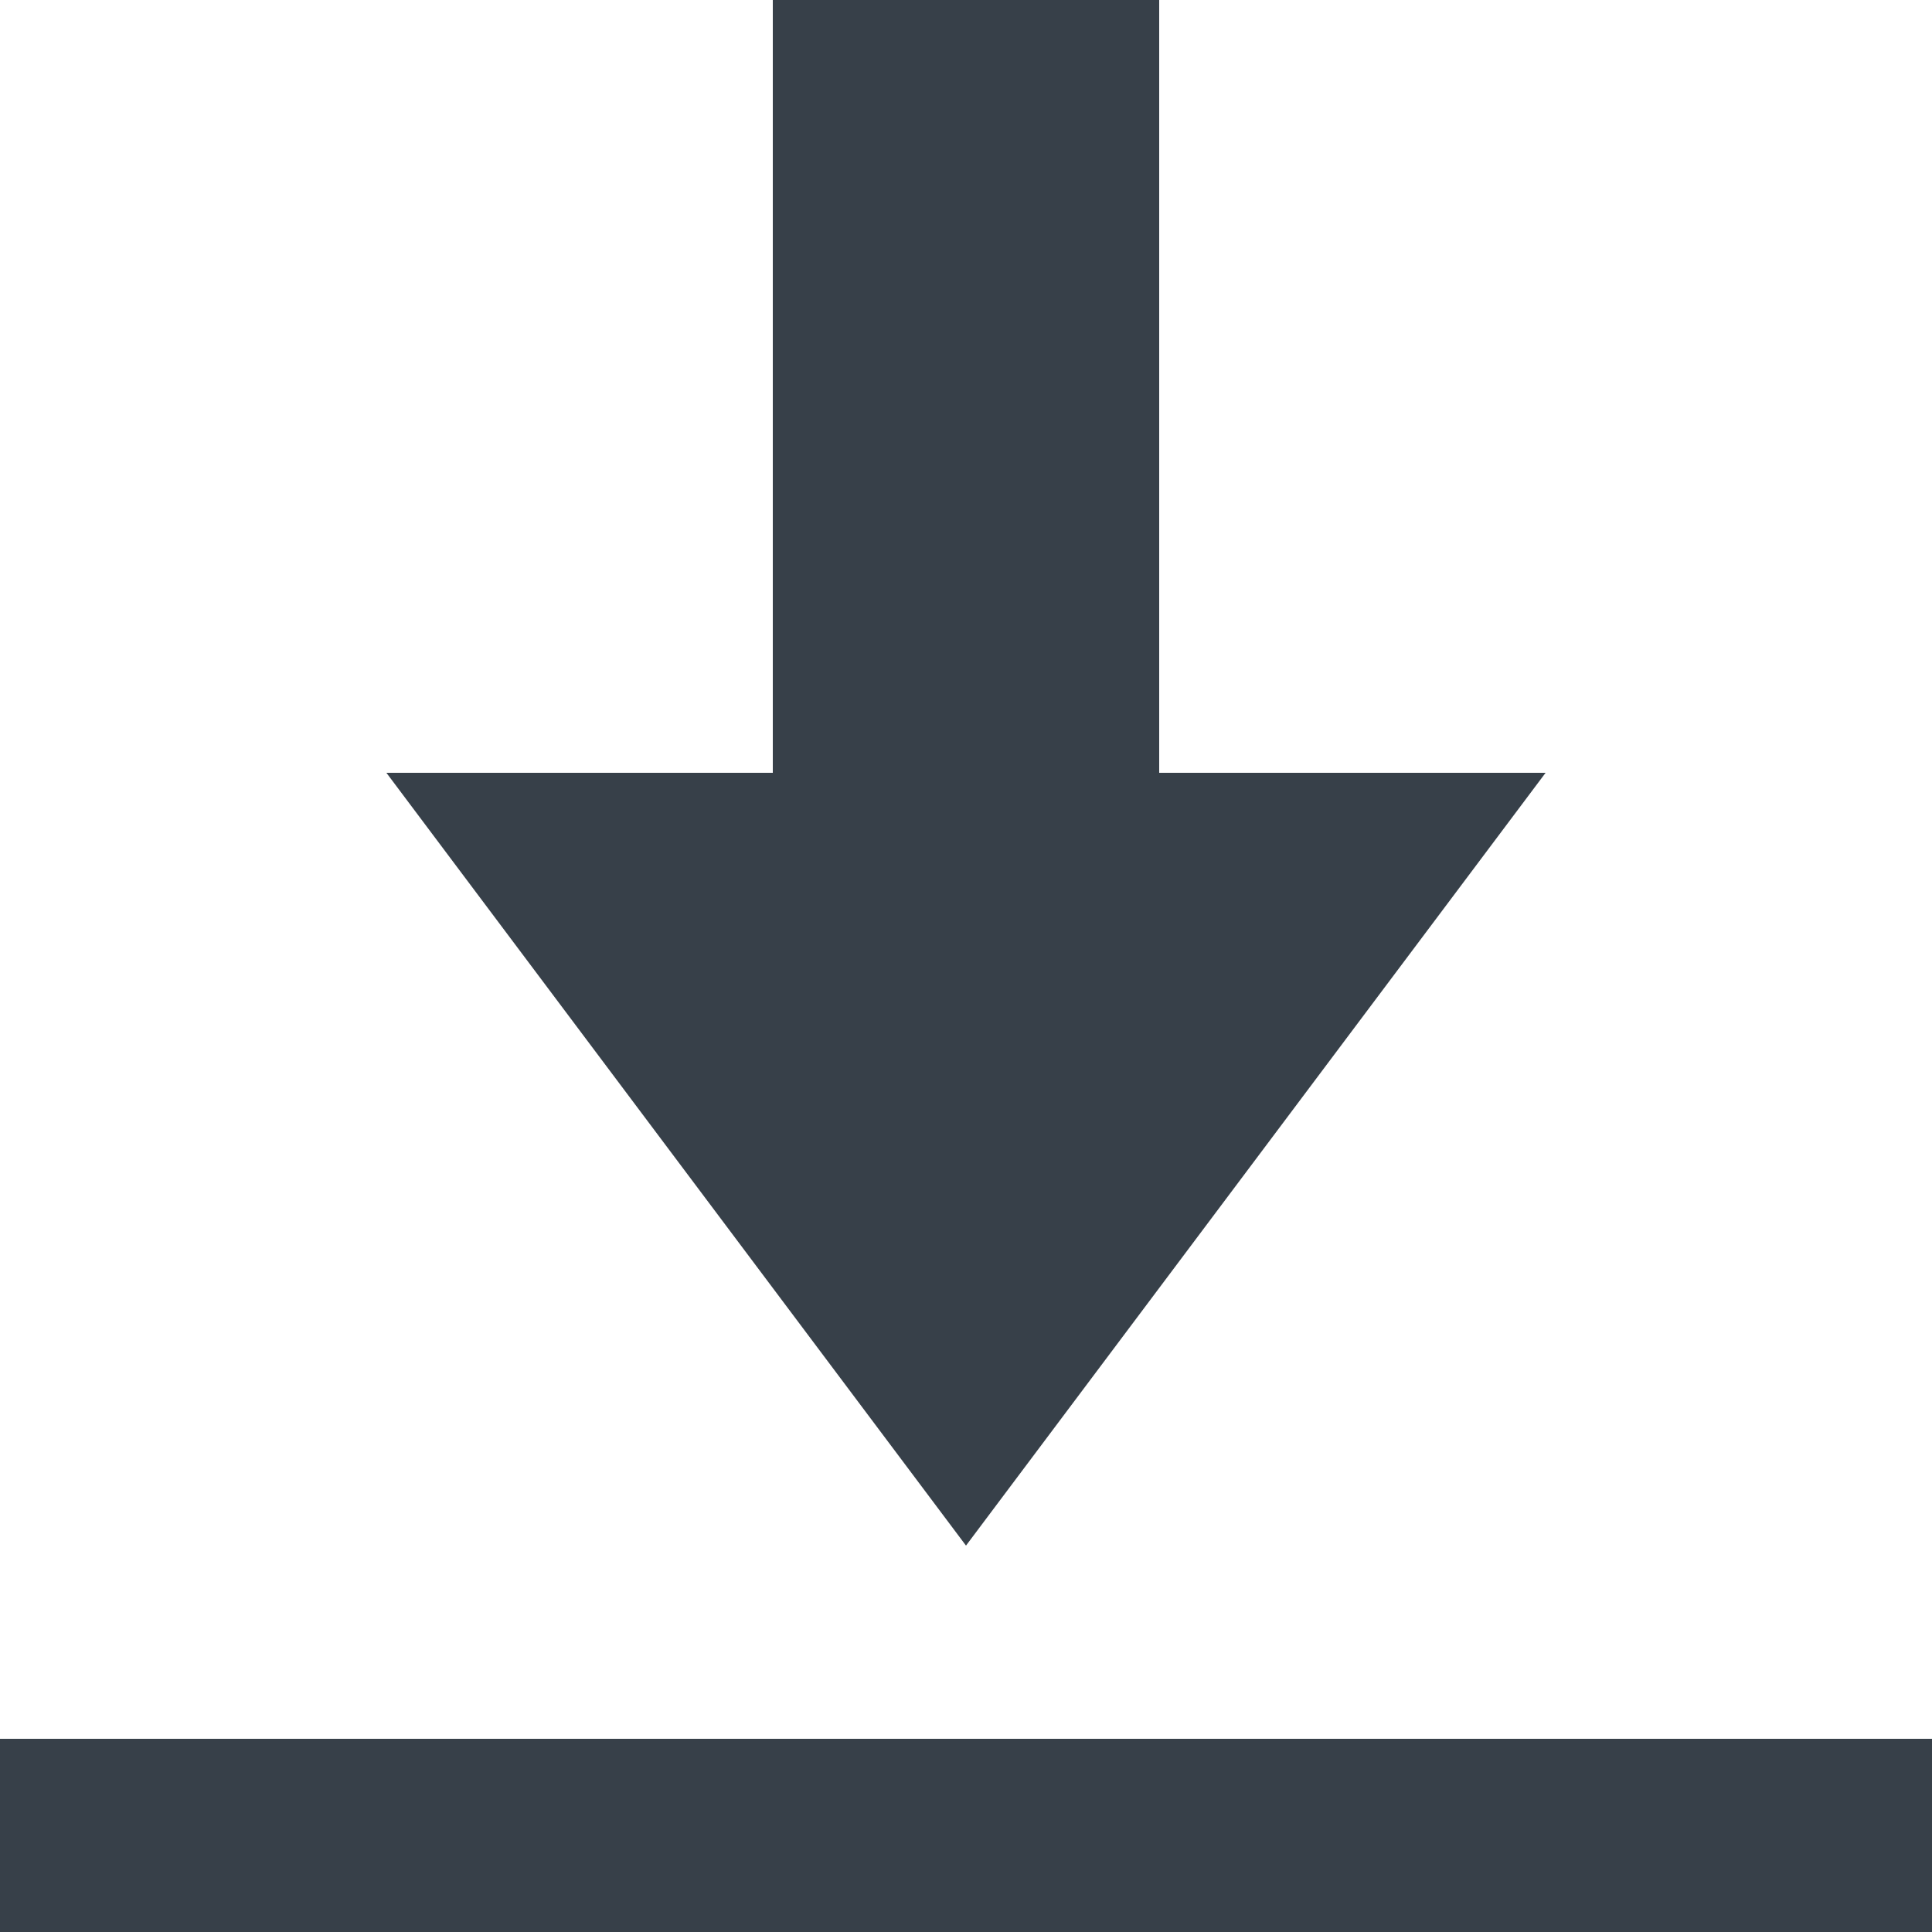 <svg xmlns="http://www.w3.org/2000/svg" width="12" height="12" viewBox="0 0 12 12">
    <path fill="#374049" fill-rule="evenodd" d="M6 9.6L2.4 4.8h2.4V0h2.4v4.8h2.4L6 9.6zm-6 1.2V12h12v-1.2H0z"/>
</svg>
